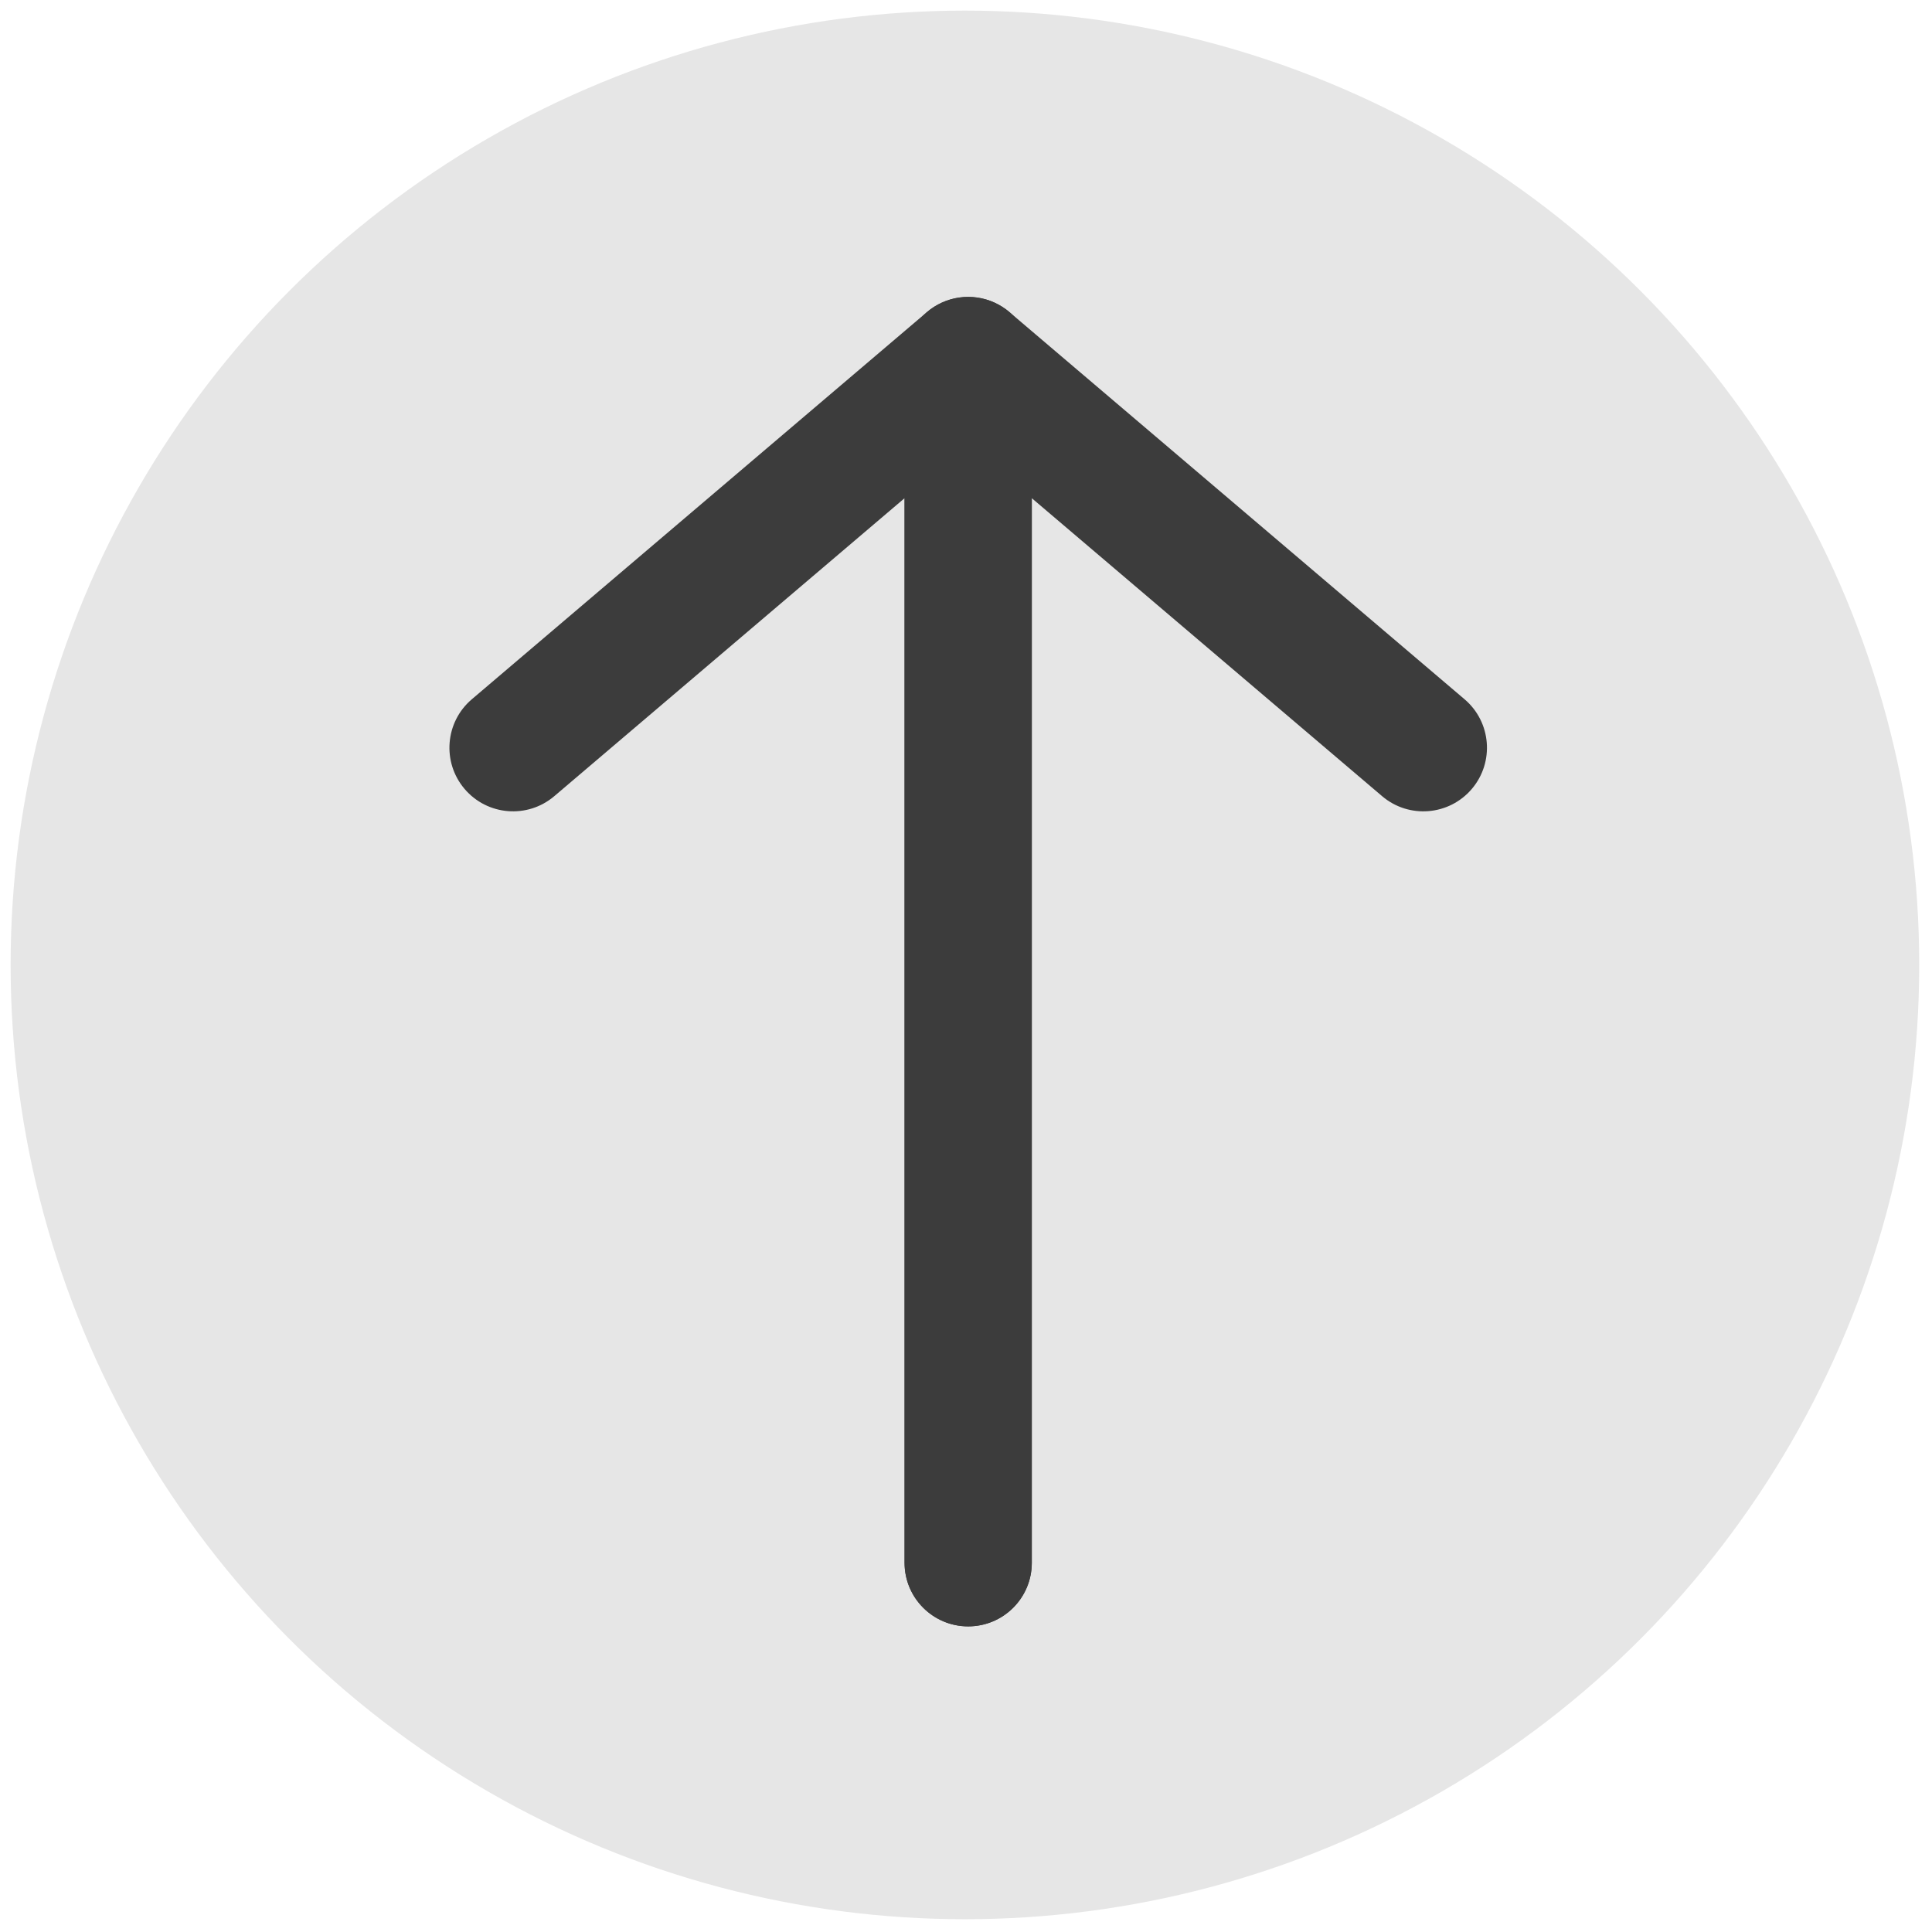 <svg xmlns="http://www.w3.org/2000/svg" xmlns:xlink="http://www.w3.org/1999/xlink" version="1.1" width="256" height="256" viewBox="0 0 256 256" xml:space="preserve">

<defs>
</defs>
<g style="stroke: none; stroke-width: 0; stroke-dasharray: none; stroke-linecap: butt; stroke-linejoin: miter; stroke-miterlimit: 10; fill: none; fill-rule: nonzero; opacity: 1;" transform="translate(1.407 1.407) scale(2.81 2.81)" >
	<circle cx="45" cy="45" r="45" style="stroke: none; stroke-width: 1; stroke-dasharray: none; stroke-linecap: butt; stroke-linejoin: miter; stroke-miterlimit: 10; fill: rgb(230,230,230); fill-rule: nonzero; opacity: 1;" transform="  matrix(1 0 0 1 0 0) "/>
	<path d="M 45.154 76.191 c -1.657 0 -3 -1.343 -3 -3 V 22.991 L 25.636 37.043 c -1.262 1.073 -3.155 0.92 -4.229 -0.341 c -1.073 -1.262 -0.921 -3.155 0.341 -4.229 L 43.21 14.215 c 0.892 -0.758 2.142 -0.929 3.203 -0.438 c 1.062 0.491 1.741 1.554 1.741 2.723 v 56.691 C 48.154 74.849 46.812 76.191 45.154 76.191 z" style="stroke: none; stroke-width: 1; stroke-dasharray: none; stroke-linecap: butt; stroke-linejoin: miter; stroke-miterlimit: 10; fill: rgb(60,60,60); fill-rule: nonzero; opacity: 1;" transform=" matrix(1 0 0 1 0 0) " stroke-linecap="round" />
	<path d="M 45.154 76.191 c -1.657 0 -3 -1.343 -3 -3 V 16.5 c 0 -1.169 0.68 -2.232 1.741 -2.723 c 1.061 -0.491 2.313 -0.32 3.202 0.438 l 21.463 18.258 c 1.263 1.074 1.415 2.967 0.342 4.229 c -1.075 1.262 -2.968 1.414 -4.229 0.341 l -16.52 -14.052 v 50.201 C 48.154 74.849 46.812 76.191 45.154 76.191 z" style="stroke: none; stroke-width: 1; stroke-dasharray: none; stroke-linecap: butt; stroke-linejoin: miter; stroke-miterlimit: 10; fill: rgb(60,60,60); fill-rule: nonzero; opacity: 1;" transform=" matrix(1 0 0 1 0 0) " stroke-linecap="round" />
</g>
</svg>